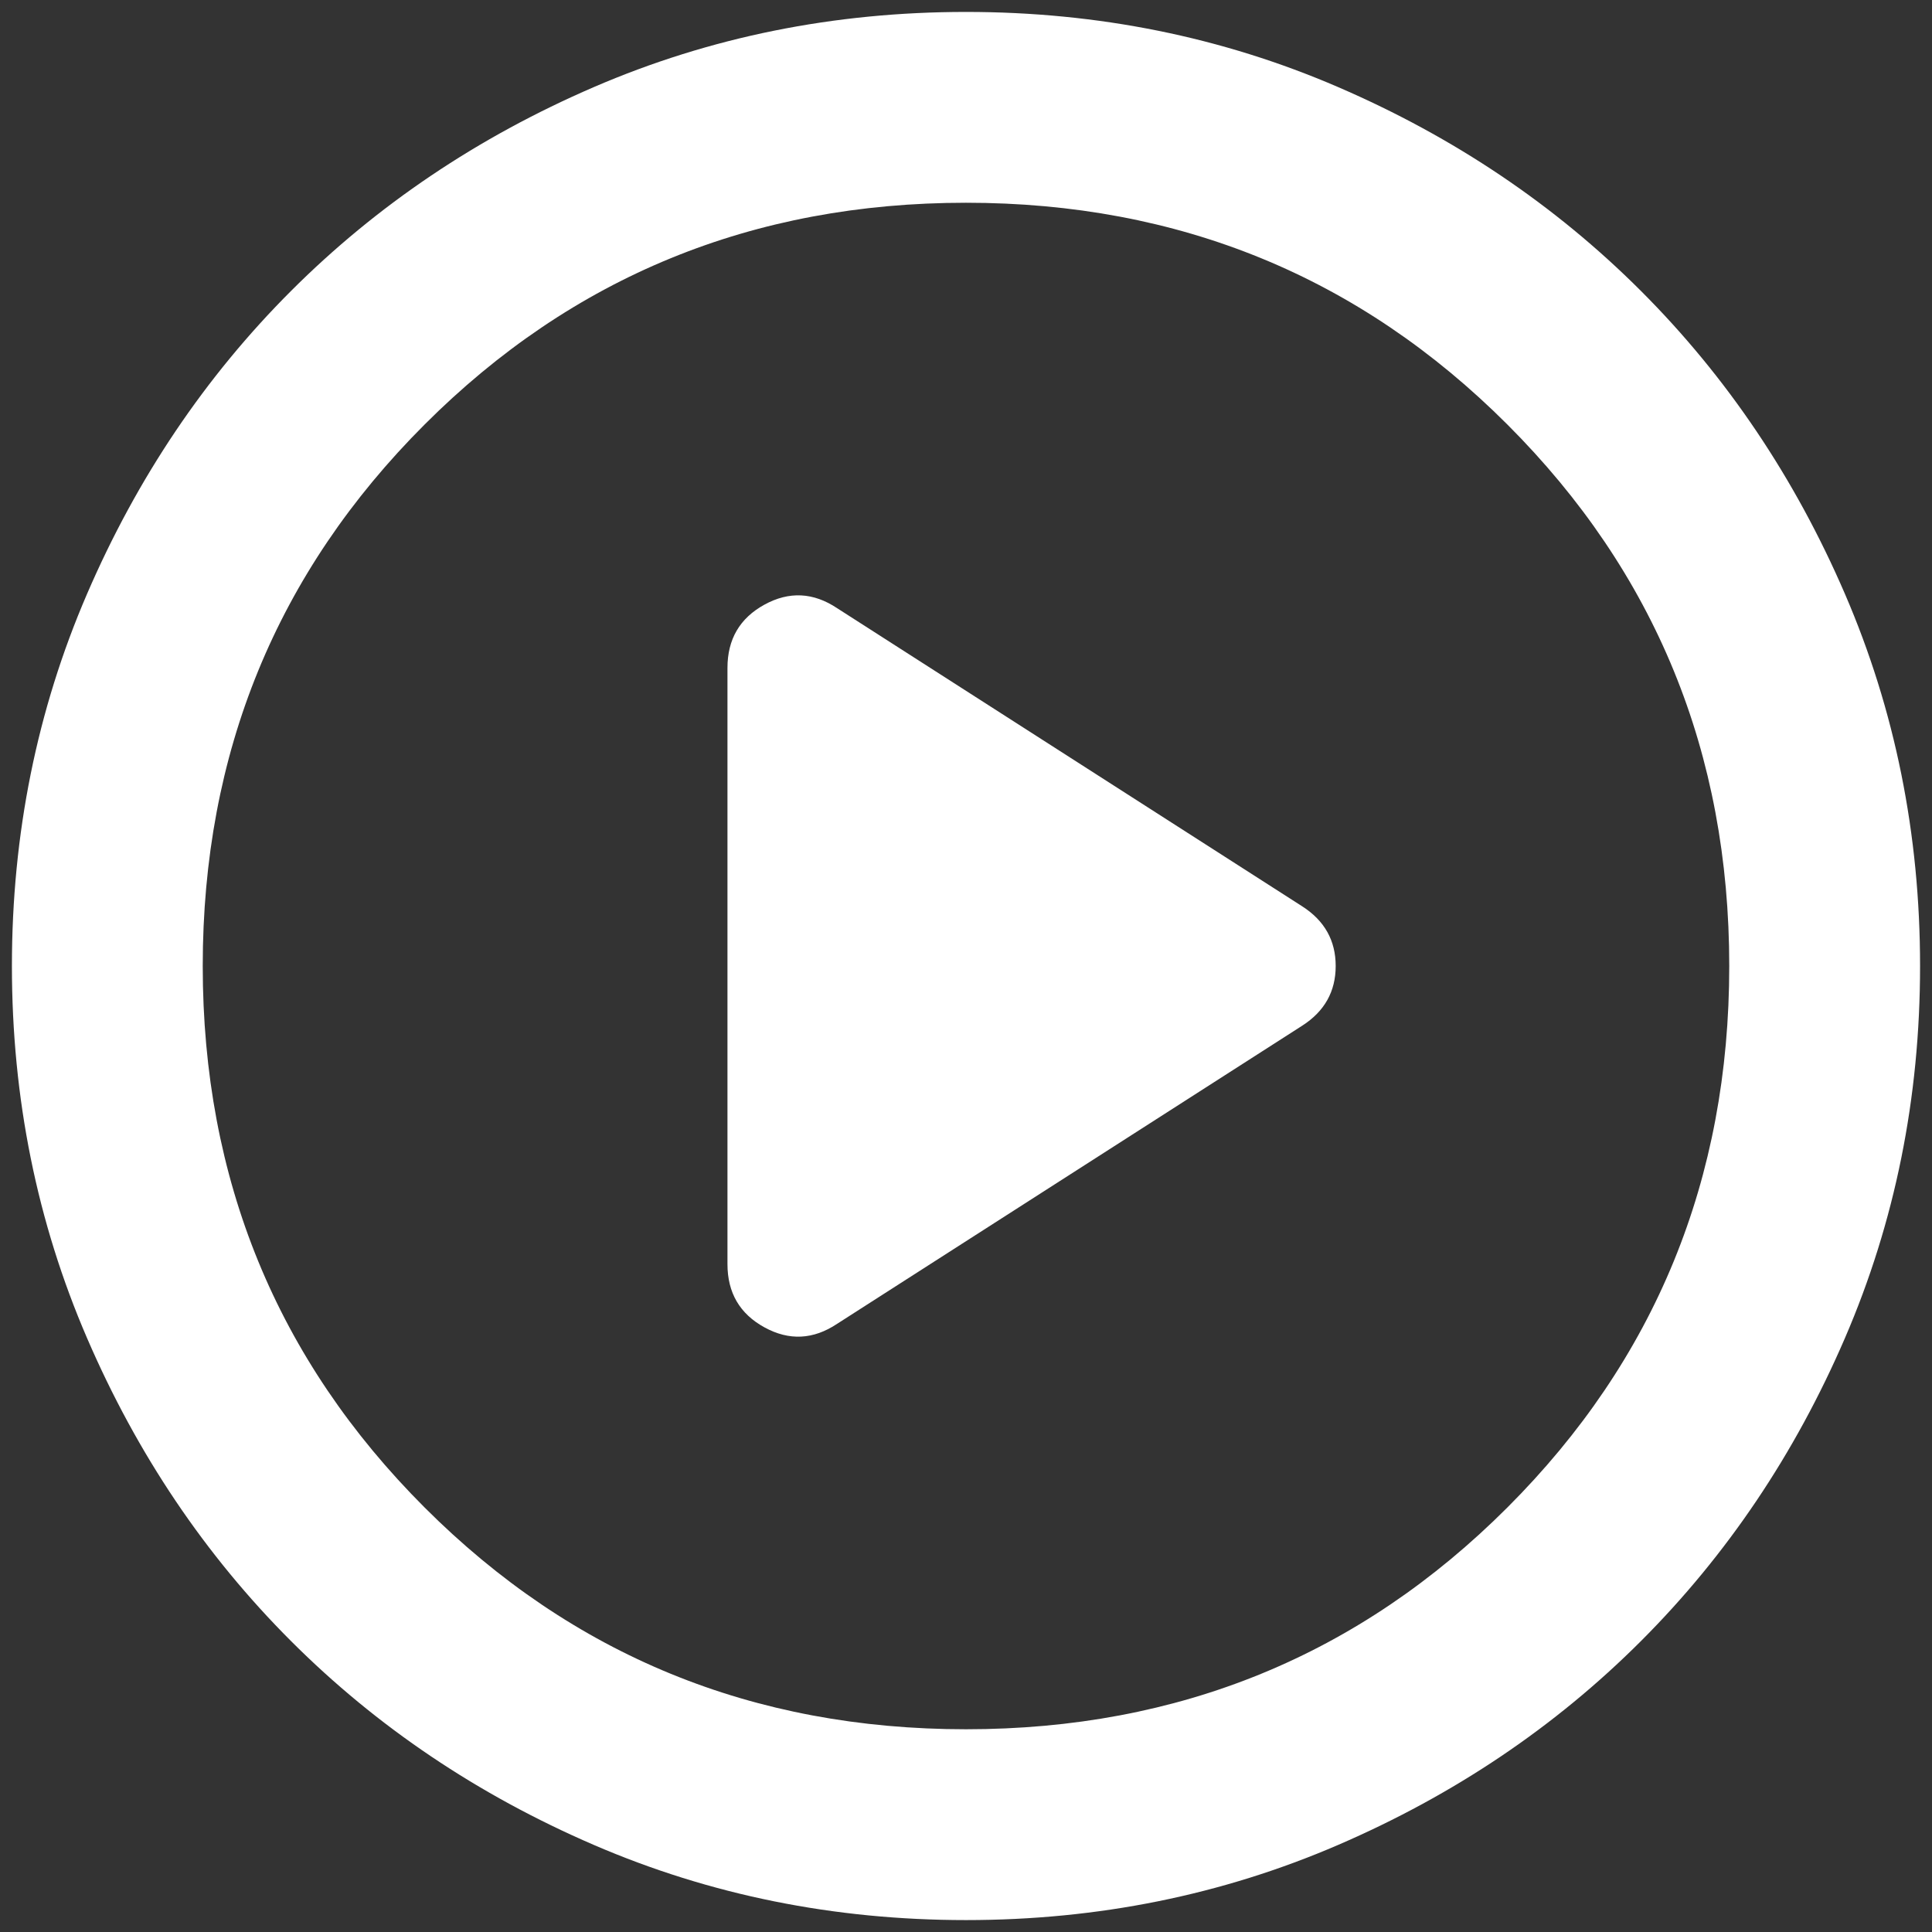 <svg width="108" height="108" viewBox="0 0 108 108" fill="none" xmlns="http://www.w3.org/2000/svg">
<rect x="0" y="0" width="108" height="108" fill="#333333" stroke="none"/>
<path d="M46.799 74L72.799 57.334C74.044 56.534 74.666 55.422 74.666 54C74.666 52.578 74.044 51.467 72.799 50.667L46.799 34C45.466 33.111 44.111 33.045 42.733 33.8C41.355 34.556 40.666 35.734 40.666 37.334V70.667C40.666 72.267 41.355 73.445 42.733 74.2C44.111 74.956 45.466 74.889 46.799 74ZM53.999 107.334C46.622 107.334 39.688 105.934 33.199 103.134C26.71 100.334 21.066 96.534 16.266 91.734C11.466 86.934 7.666 81.289 4.866 74.8C2.066 68.311 0.666 61.378 0.666 54C0.666 46.623 2.066 39.689 4.866 33.2C7.666 26.711 11.466 21.067 16.266 16.267C21.066 11.467 26.71 7.667 33.199 4.867C39.688 2.067 46.622 0.667 53.999 0.667C61.377 0.667 68.311 2.067 74.799 4.867C81.288 7.667 86.933 11.467 91.733 16.267C96.533 21.067 100.333 26.711 103.133 33.2C105.933 39.689 107.333 46.623 107.333 54C107.333 61.378 105.933 68.311 103.133 74.8C100.333 81.289 96.533 86.934 91.733 91.734C86.933 96.534 81.288 100.334 74.799 103.134C68.311 105.934 61.377 107.334 53.999 107.334ZM53.999 96.667C65.91 96.667 75.999 92.534 84.266 84.267C92.533 76 96.666 65.911 96.666 54C96.666 42.089 92.533 32 84.266 23.734C75.999 15.467 65.91 11.334 53.999 11.334C42.088 11.334 31.999 15.467 23.733 23.734C15.466 32 11.333 42.089 11.333 54C11.333 65.911 15.466 76 23.733 84.267C31.999 92.534 42.088 96.667 53.999 96.667Z" fill="white"/>
</svg>
